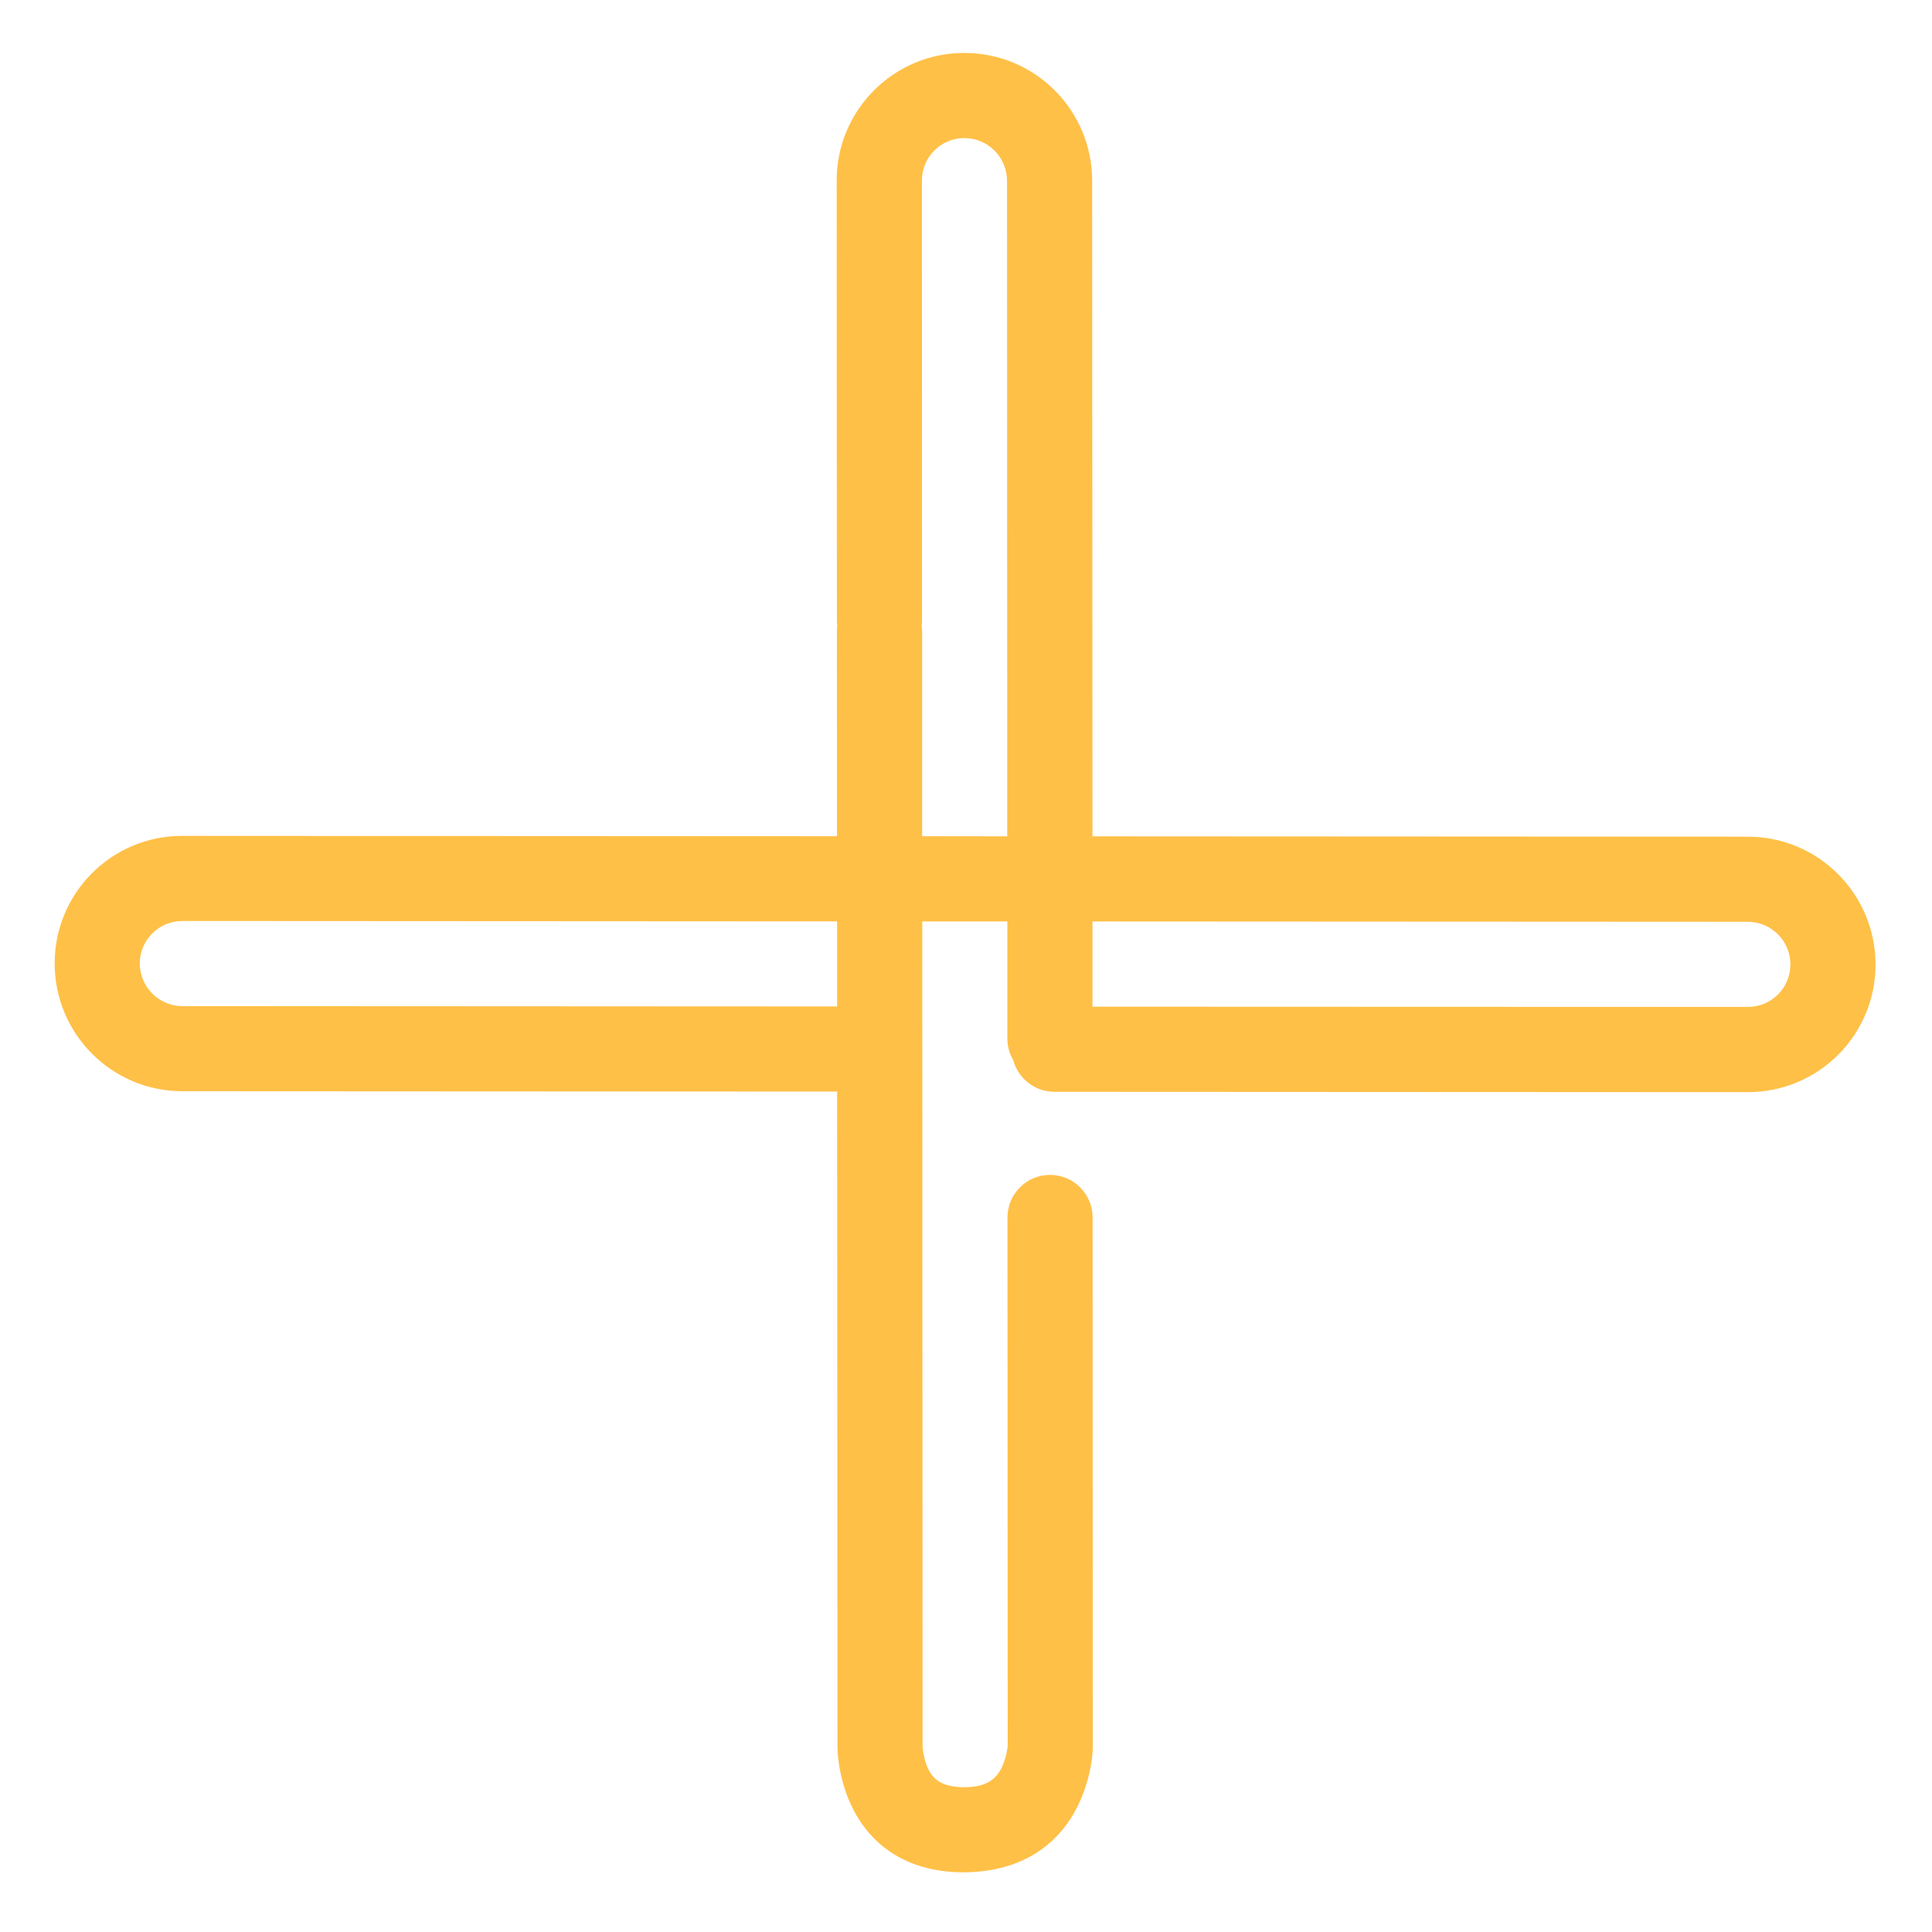 <svg width="17" height="17" viewBox="0 0 17 17" fill="none" xmlns="http://www.w3.org/2000/svg">
<path fill-rule="evenodd" clip-rule="evenodd" d="M8.112 1.59L8.113 5.459C8.113 5.476 8.112 5.492 8.11 5.508C8.112 5.524 8.114 5.541 8.114 5.558L8.114 7.358L8.863 7.359L8.861 1.59C8.86 1.383 8.693 1.215 8.485 1.215C8.279 1.215 8.111 1.383 8.112 1.59ZM9.613 7.359L9.61 1.59C9.61 0.969 9.106 0.465 8.485 0.466C7.865 0.465 7.361 0.969 7.362 1.59L7.364 5.459C7.364 5.476 7.365 5.492 7.367 5.509C7.365 5.525 7.364 5.541 7.364 5.557L7.365 7.358L1.604 7.355C0.984 7.354 0.48 7.857 0.481 8.479C0.482 9.099 0.985 9.602 1.605 9.602L7.366 9.605L7.369 15.356C7.368 15.421 7.377 15.52 7.404 15.637C7.52 16.121 7.872 16.476 8.484 16.475C9.1 16.469 9.45 16.12 9.575 15.643C9.605 15.529 9.616 15.431 9.616 15.362L9.614 10.713C9.614 10.506 9.446 10.338 9.239 10.338C9.033 10.338 8.865 10.506 8.865 10.713L8.867 15.357C8.867 15.365 8.863 15.403 8.85 15.453C8.803 15.632 8.711 15.724 8.492 15.726C8.261 15.726 8.175 15.64 8.133 15.464C8.121 15.414 8.118 15.375 8.118 15.362L8.115 8.108L8.864 8.108L8.864 9.139C8.864 9.208 8.883 9.273 8.916 9.329C8.959 9.489 9.105 9.607 9.278 9.607L15.38 9.61C16.001 9.61 16.504 9.107 16.503 8.486C16.502 7.865 15.999 7.362 15.379 7.362L9.613 7.359ZM9.613 8.108L9.613 8.858L15.379 8.86C15.587 8.861 15.754 8.693 15.754 8.486C15.754 8.279 15.586 8.111 15.379 8.111L9.613 8.108ZM7.366 8.107L7.366 8.856L1.605 8.853C1.399 8.853 1.231 8.685 1.23 8.478C1.23 8.271 1.398 8.104 1.604 8.104L7.01 8.107C7.016 8.107 7.022 8.107 7.028 8.107L7.366 8.107Z" fill="#FFC047"/>
</svg>

